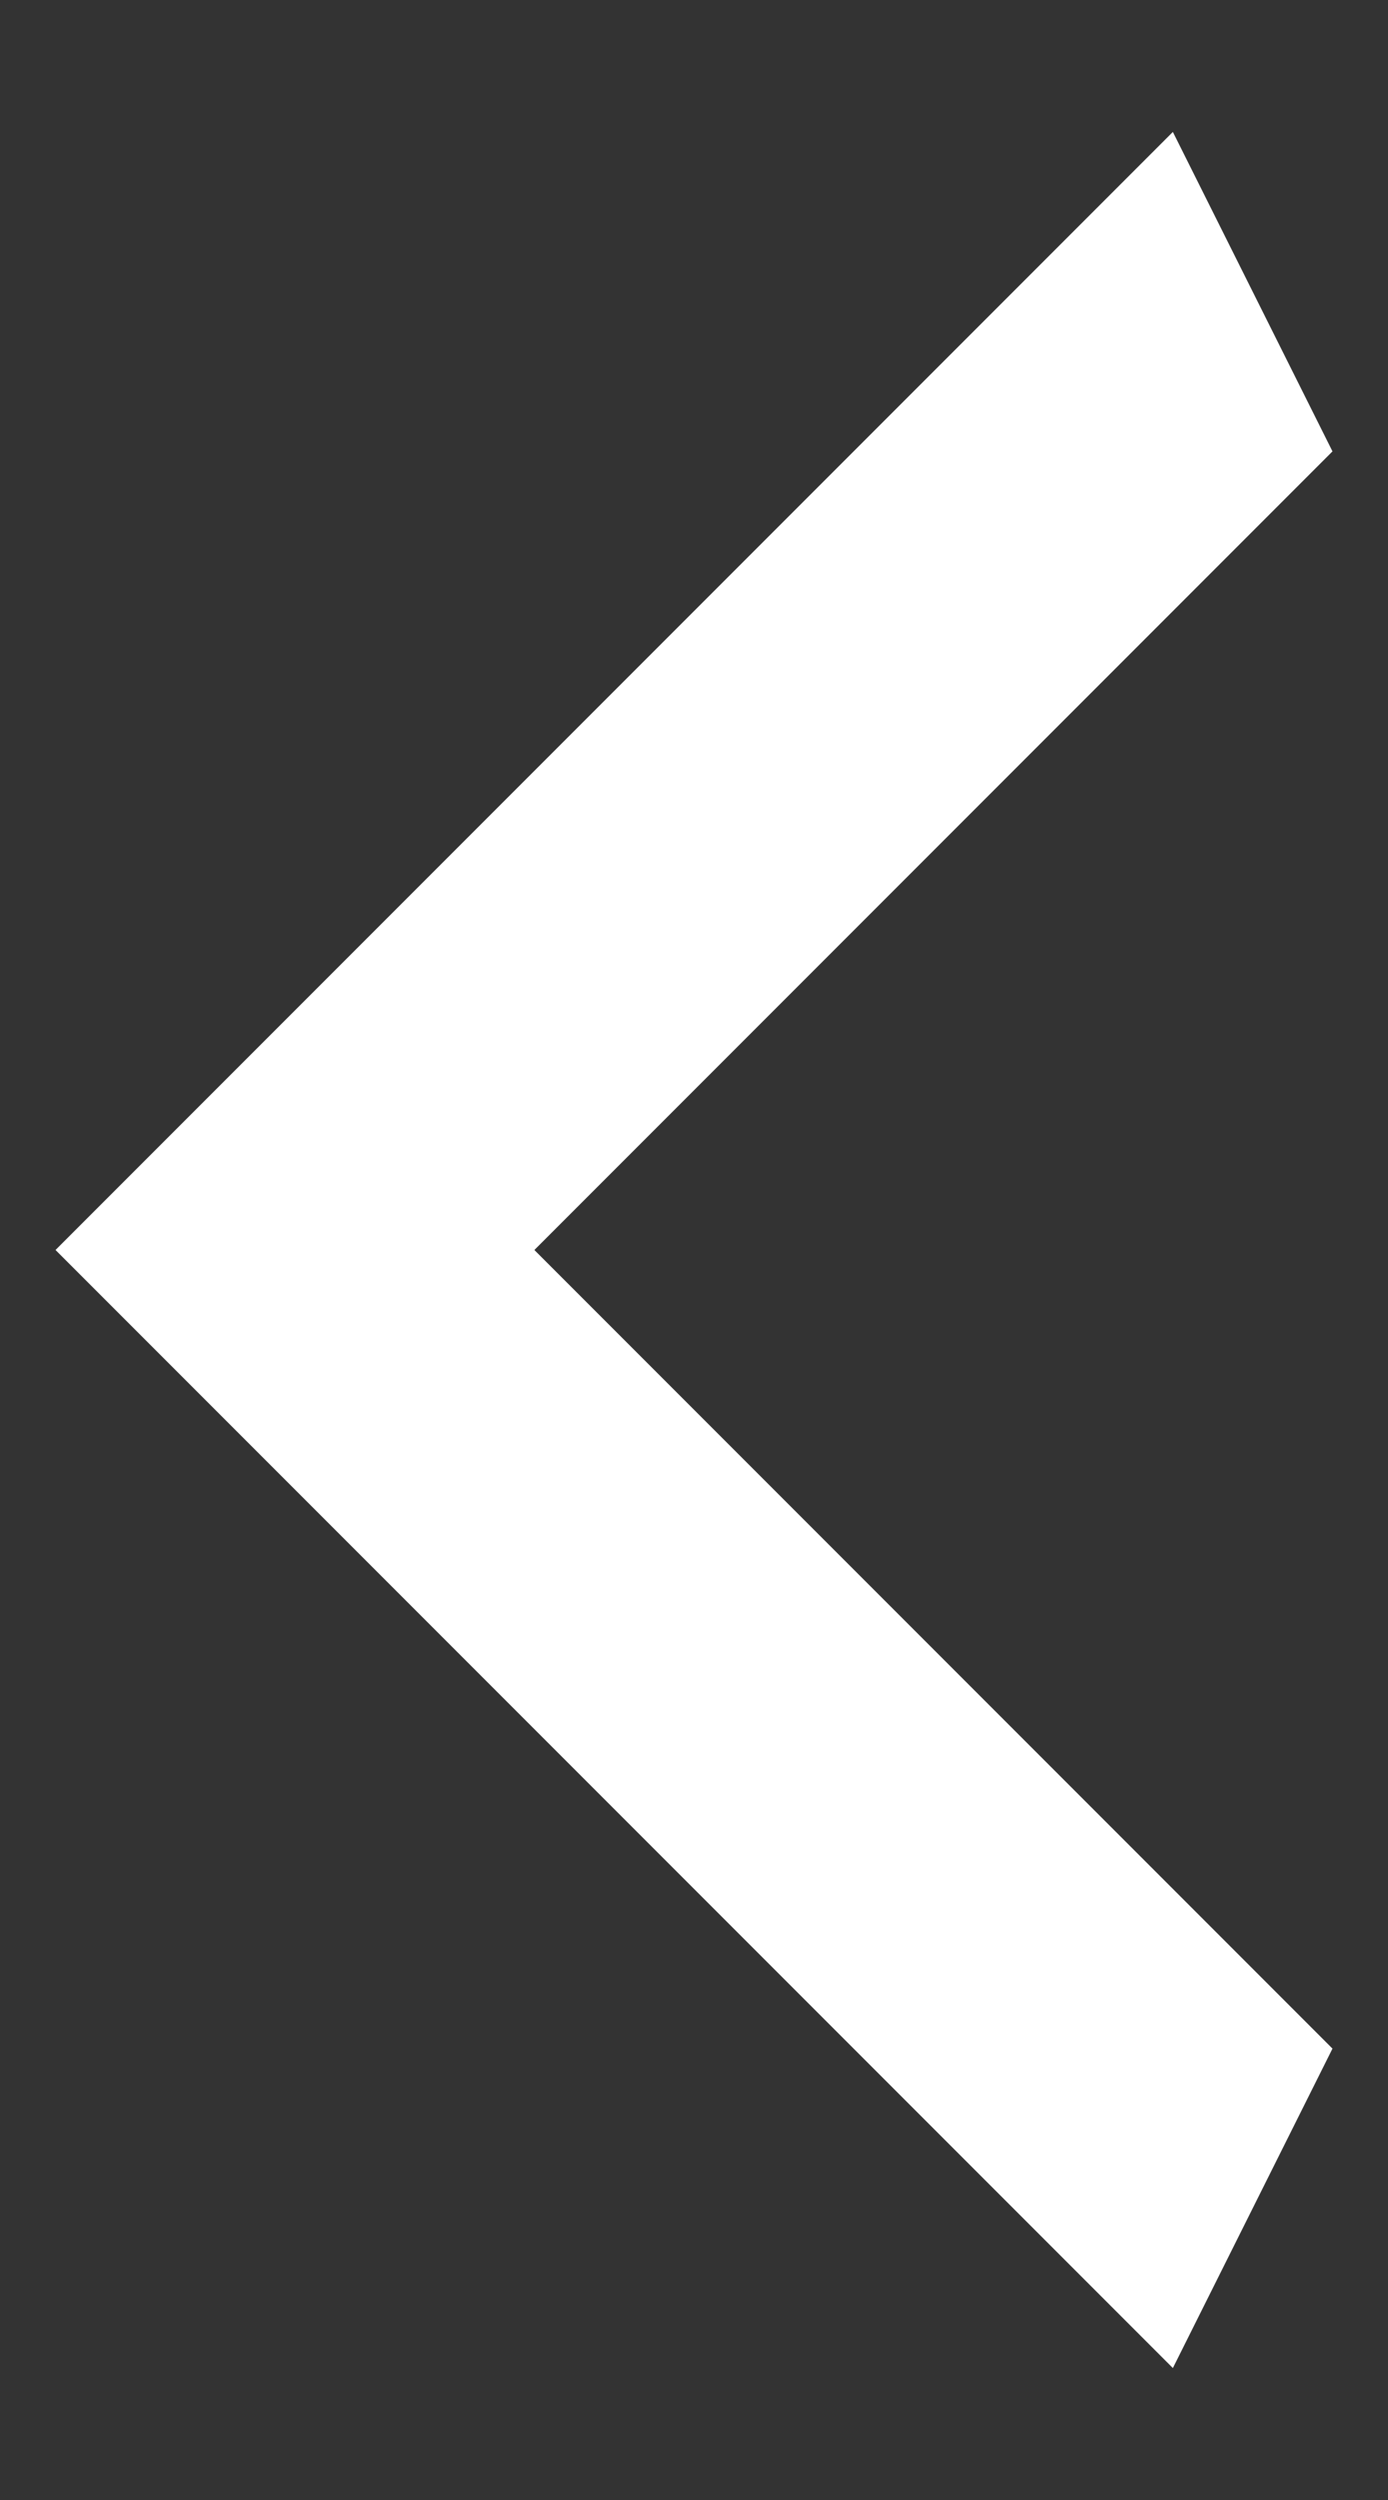 <svg width="10" height="18" viewBox="0 0 10 18" fill="none" xmlns="http://www.w3.org/2000/svg">
<rect x="0" y="0" width="10" height="18" fill="#333333" stroke="none"/>
<path d="M9.6 3.25L3.85 9L9.6 14.75L8.45 17.05L0.4 9L8.45 0.95L9.6 3.25Z" fill="white"/>
</svg>
